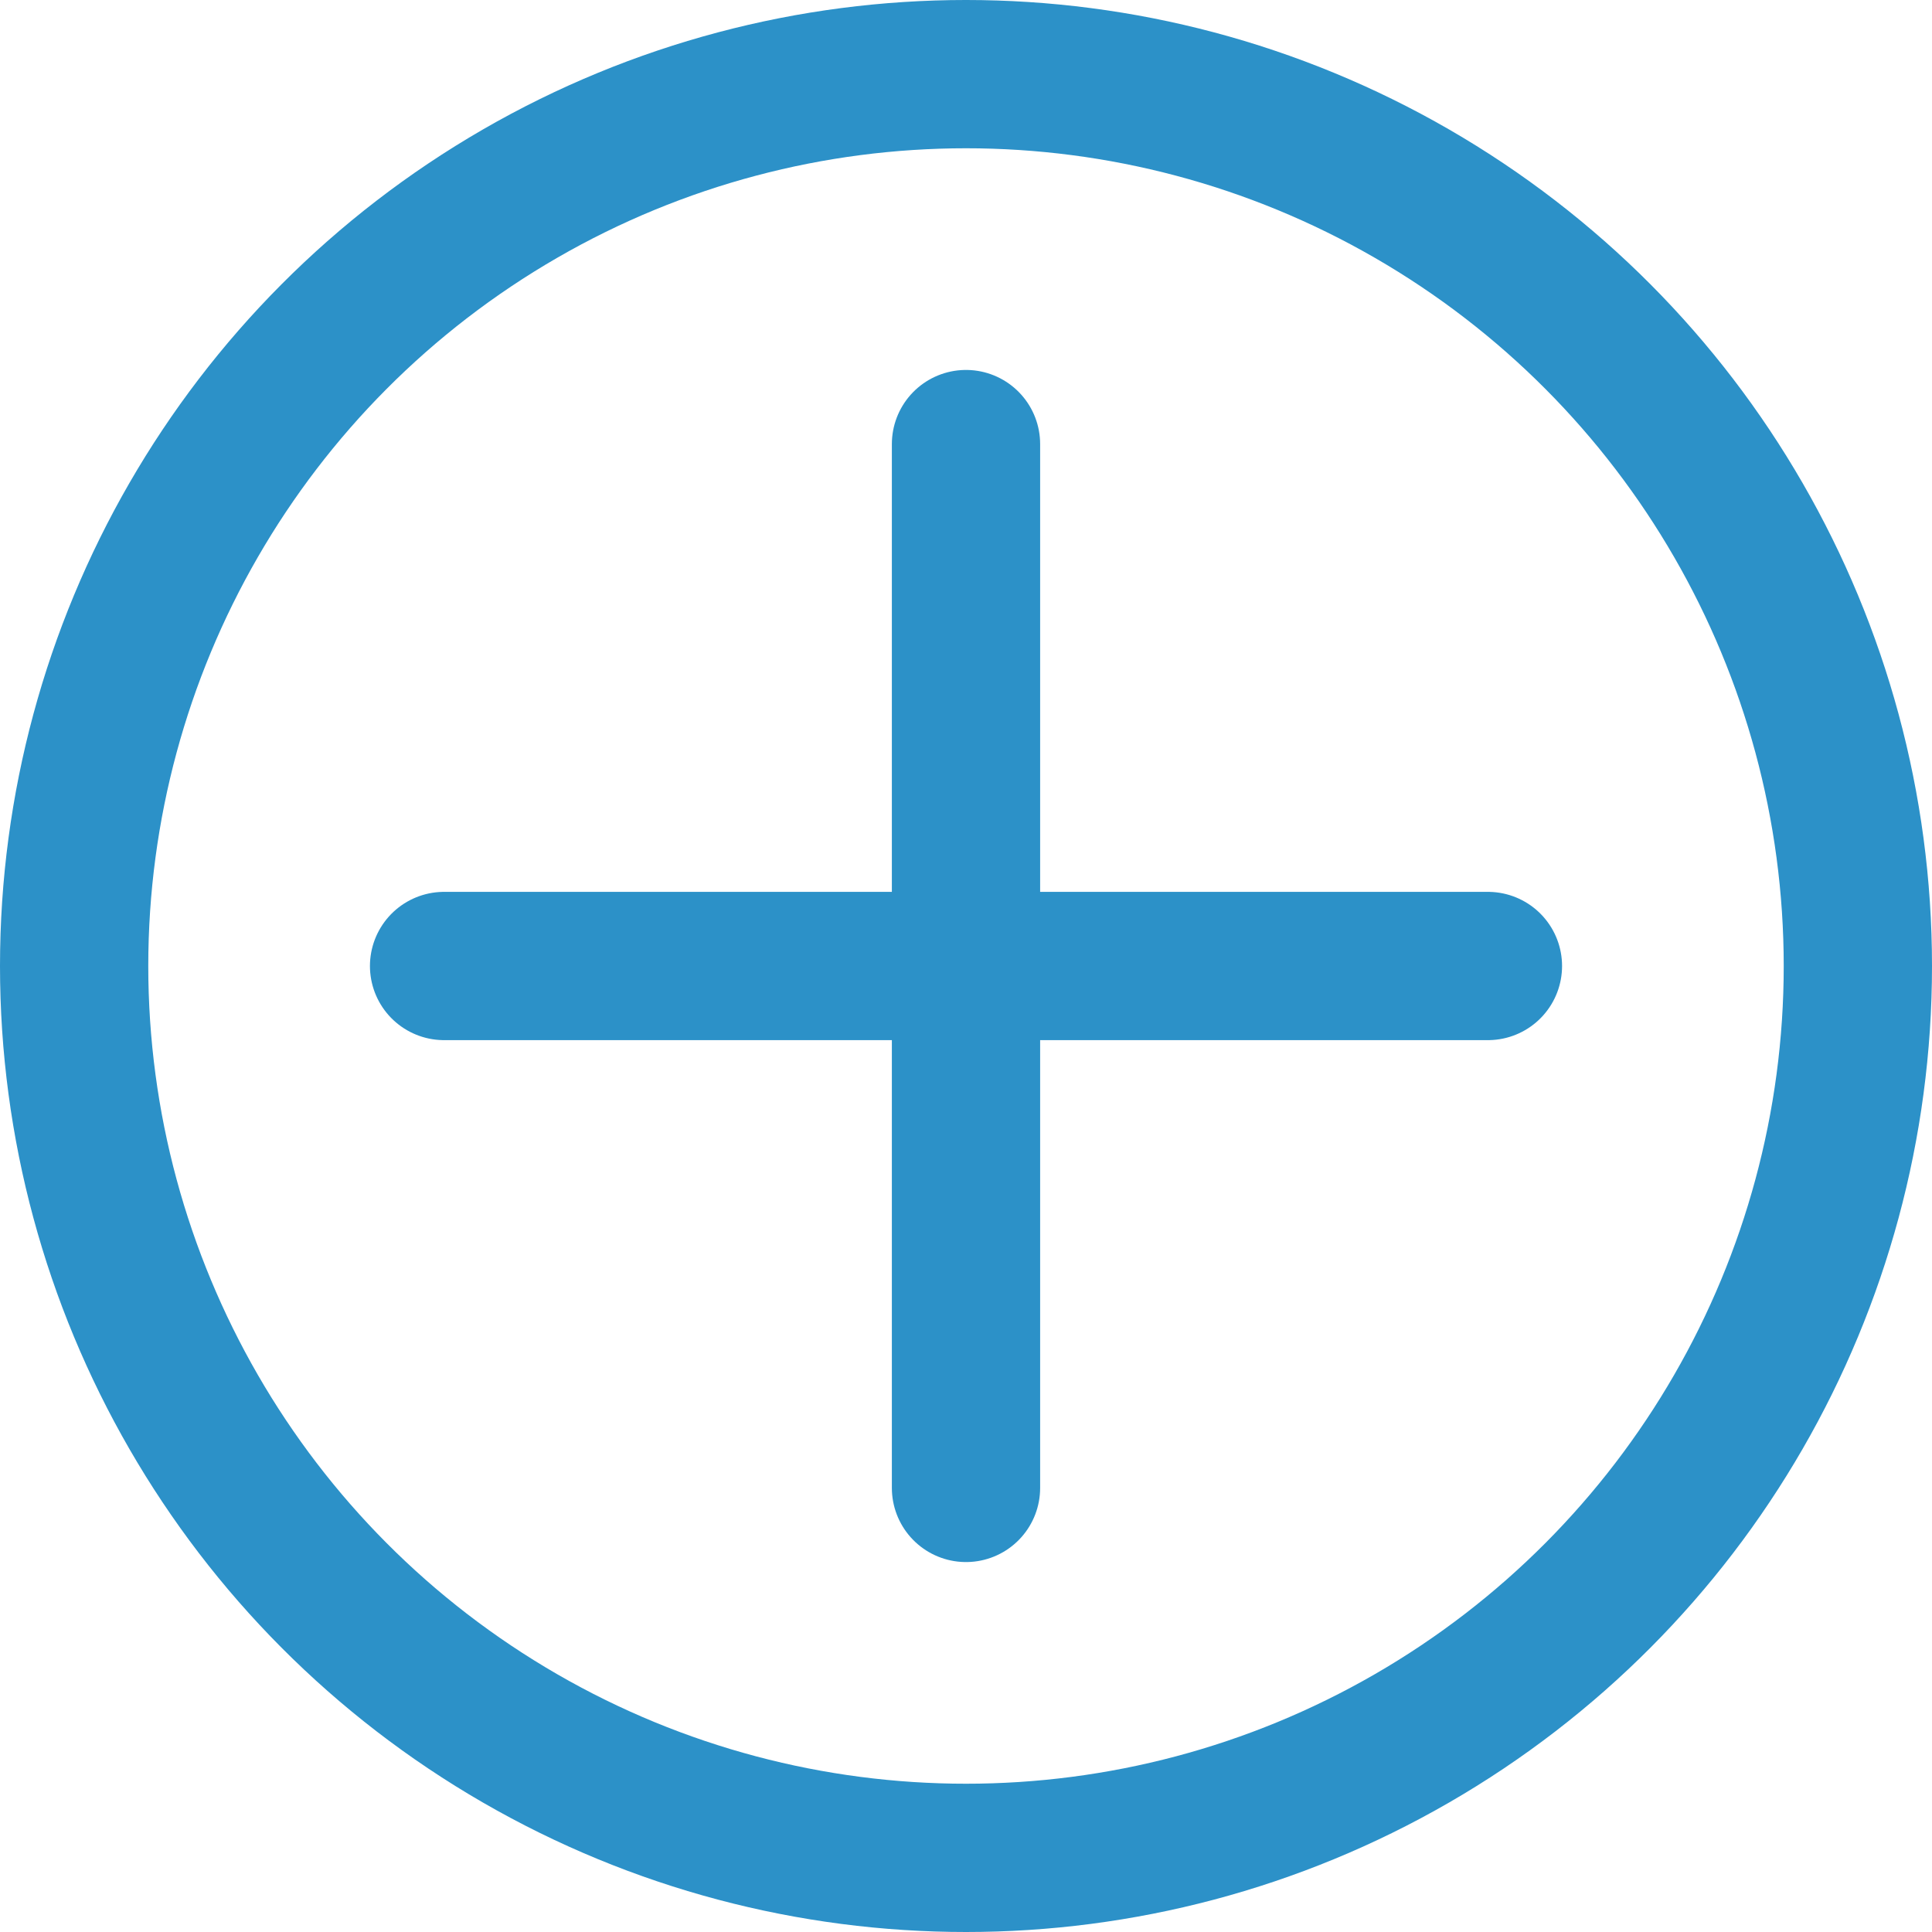 <?xml version="1.0" encoding="utf-8"?>
<!-- Generator: Adobe Illustrator 24.2.0, SVG Export Plug-In . SVG Version: 6.00 Build 0)  -->
<svg version="1.1" id="레이어_1" xmlns="http://www.w3.org/2000/svg" xmlns:xlink="http://www.w3.org/1999/xlink" x="0px"
	 y="0px" viewBox="0 0 26.06 26.06" style="enable-background:new 0 0 26.06 26.06;" xml:space="preserve">
<style type="text/css">
	.st0{fill:none;stroke:#2C91C8;stroke-width:2;stroke-miterlimit:10;}
	.st1{fill:none;stroke:#2C91C8;stroke-width:2;stroke-linecap:round;stroke-linejoin:round;stroke-miterlimit:10;}
</style>
<g>
	<circle class="st0" cx="13.03" cy="13.03" r="12.03"/>
	<line class="st1" x1="5.99" y1="13.03" x2="20.07" y2="13.03"/>
	<line class="st1" x1="13.03" y1="20.07" x2="13.03" y2="5.99"/>
</g>
</svg>
